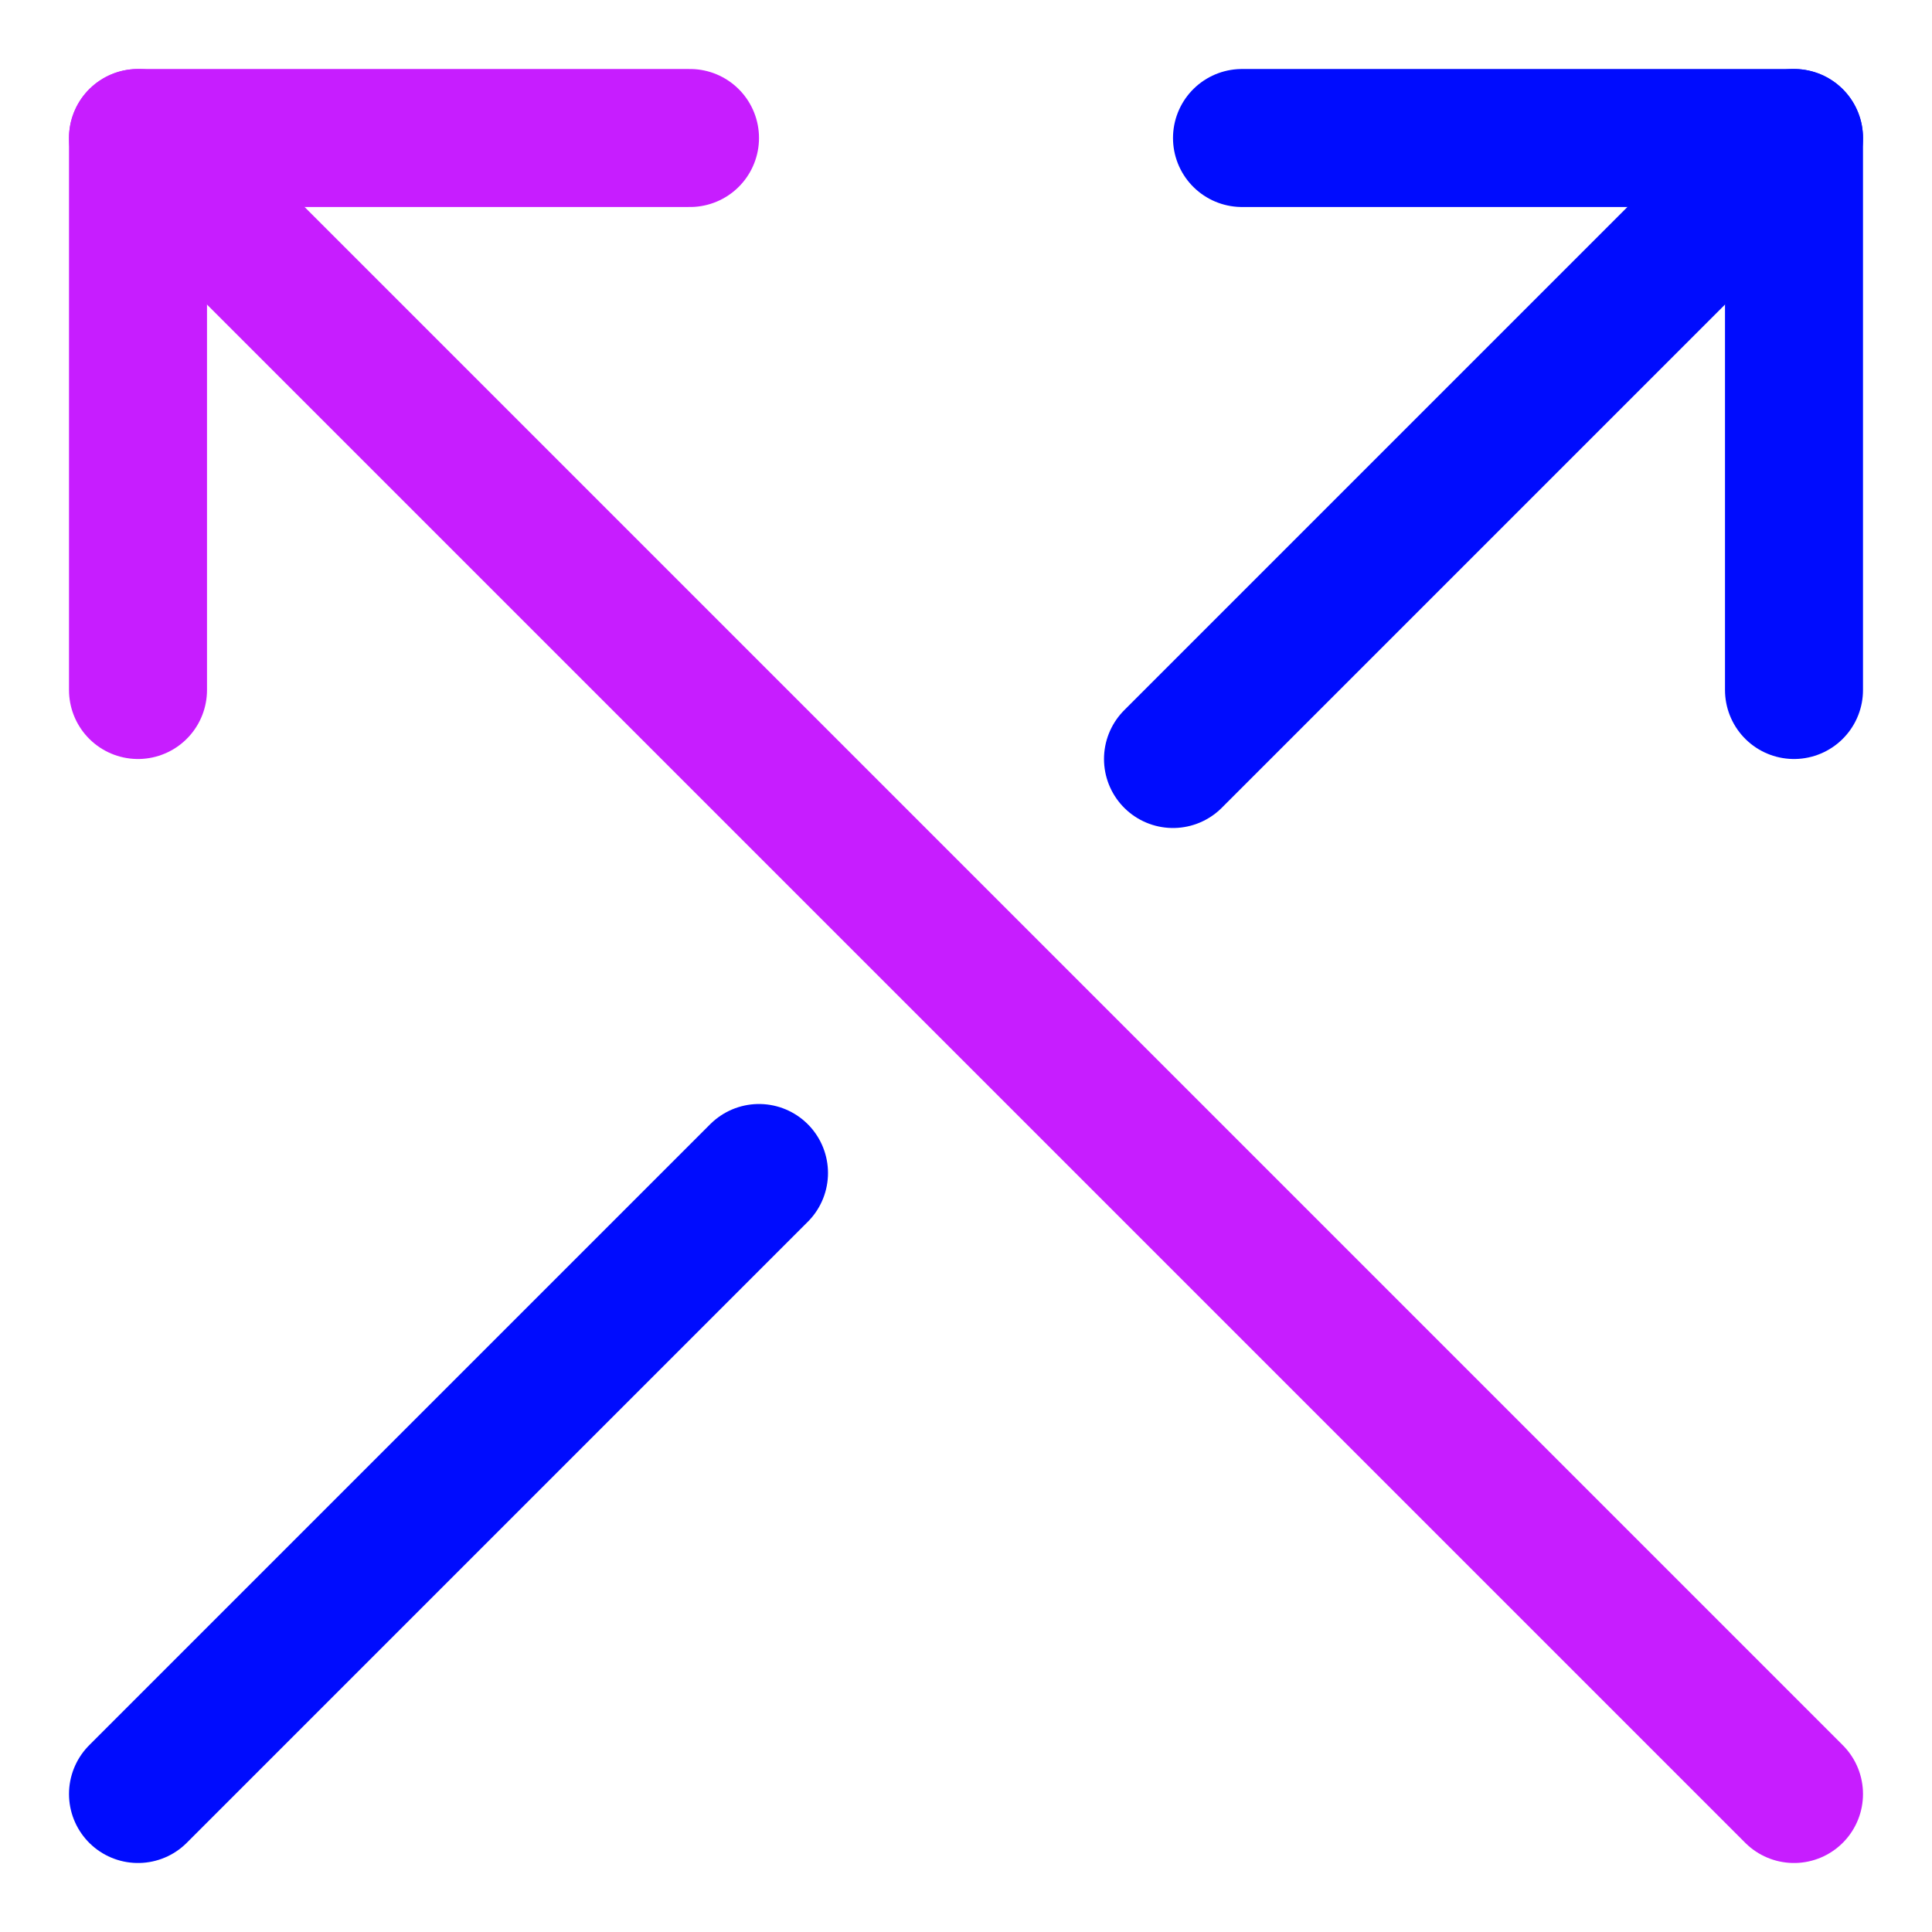 <svg xmlns="http://www.w3.org/2000/svg" fill="none" viewBox="0 0 14 14" id="Line-Arrow-Crossover-Up--Streamline-Core-Neon">
  <desc>
    Line Arrow Crossover Up Streamline Icon: https://streamlinehq.com
  </desc>
  <g id="line-arrow-crossover-up--cross-move-over-arrow-arrows-right">
    <path id="Vector" stroke="#c71dff" stroke-linecap="round" stroke-linejoin="round" d="M13 13 1 1" stroke-width="1"></path>
    <path id="Vector_2" stroke="#c71dff" stroke-linecap="round" stroke-linejoin="round" d="M5 1H1v4" stroke-width="1"></path>
    <path id="Vector_3" stroke="#000cfe" stroke-linecap="round" stroke-linejoin="round" d="M8.5 5.5 13 1" stroke-width="1"></path>
    <path id="Vector_4" stroke="#000cfe" stroke-linecap="round" stroke-linejoin="round" d="m1 13 4.5 -4.5" stroke-width="1"></path>
    <path id="Vector_5" stroke="#000cfe" stroke-linecap="round" stroke-linejoin="round" d="M9 1h4v4" stroke-width="1"></path>
  </g>
</svg>